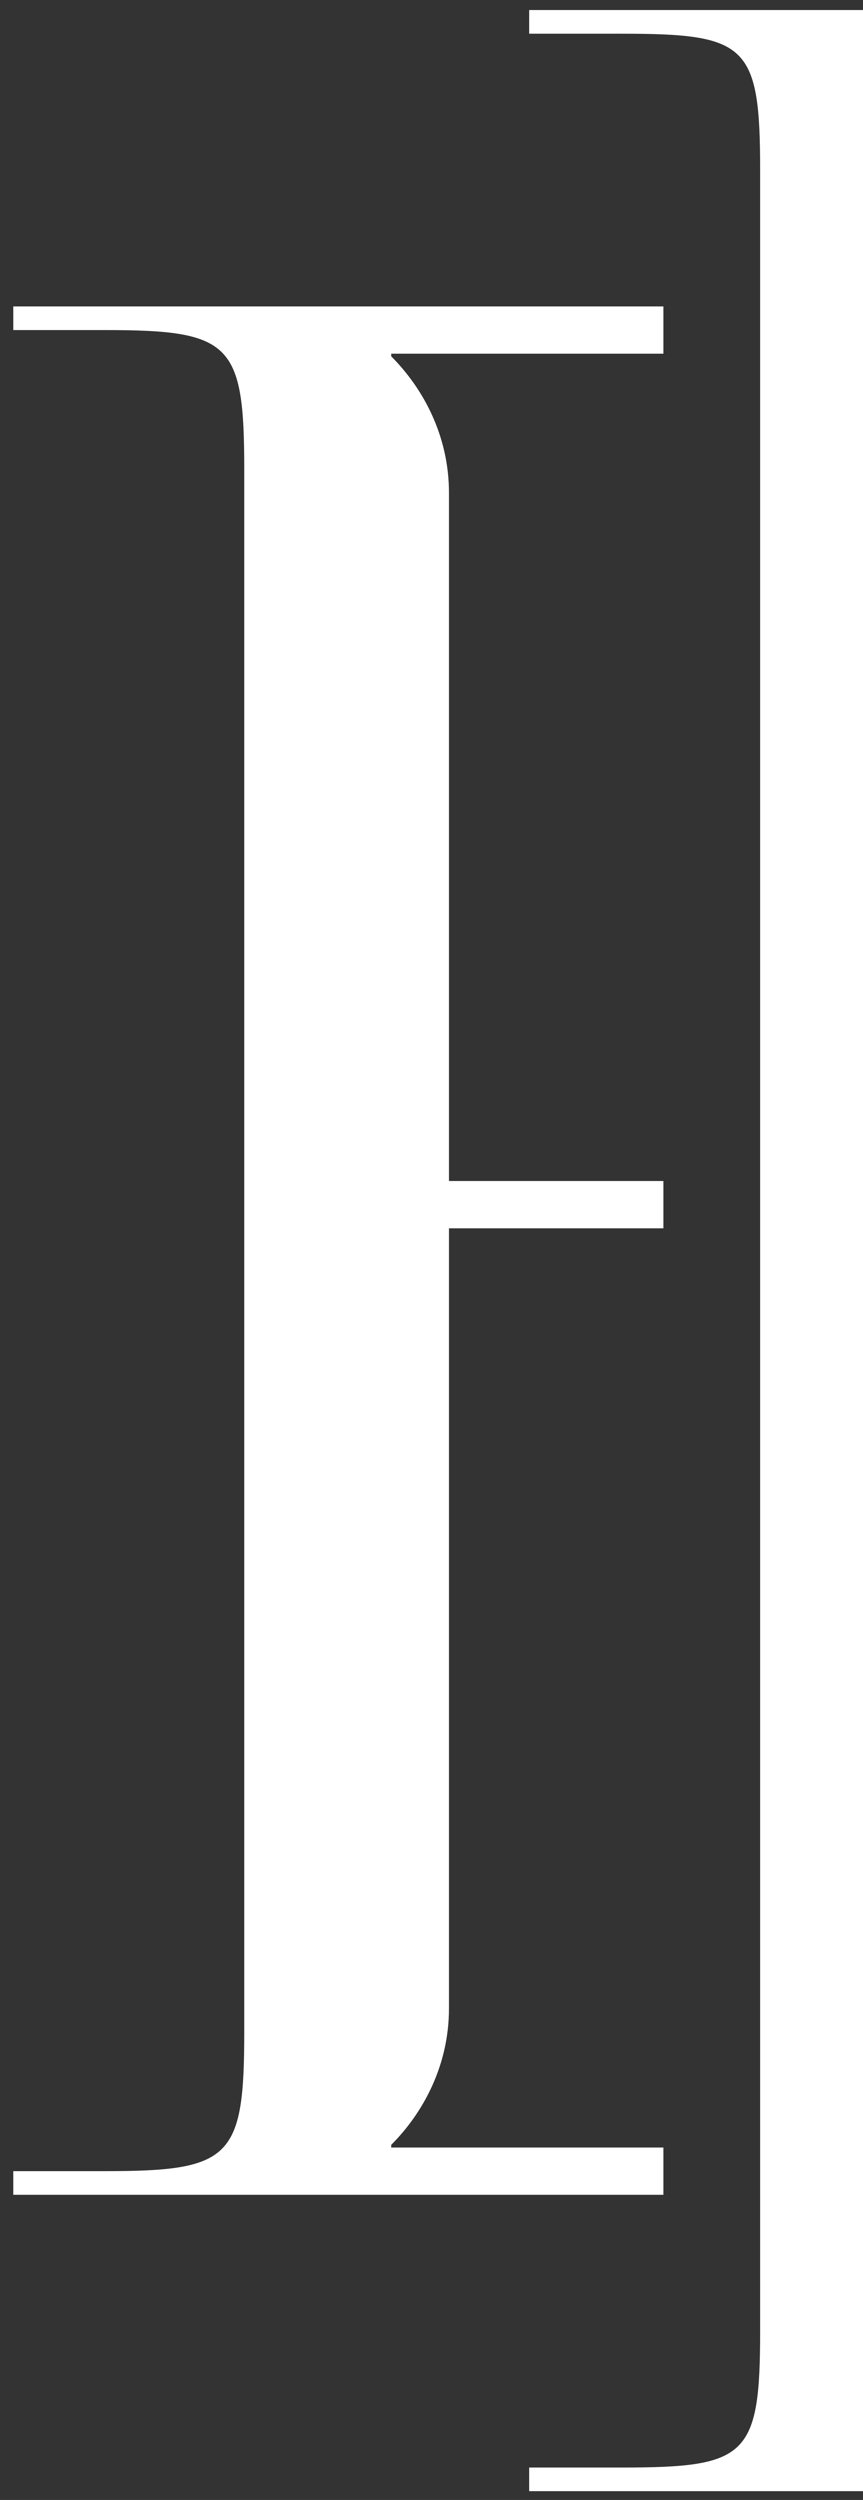 <svg width="38" height="110" viewBox="0 0 38 110" fill="none" xmlns="http://www.w3.org/2000/svg">
<rect x="0" y="0" width="38" height="110" fill="#333333" stroke="none"/>
<path d="M23.301 109.613H52.77V108.574H48.725C43.182 108.574 42.485 108.11 42.485 102.564V7.723C42.485 2.176 43.178 1.714 48.725 1.714H52.77V0.442H23.301V1.483H27.345C32.892 1.483 33.471 1.949 33.471 7.493V102.564C33.471 108.106 32.888 108.574 27.345 108.574H23.301V109.613Z" fill="white"/>
<path d="M58.187 72.767V35.671H57.147V39.716C57.147 49.606 52.367 51.599 46.745 51.914V54.102C52.369 54.437 57.147 56.521 57.147 66.411V72.767H58.187Z" fill="white"/>
<path d="M29.211 51.966H19.769V21.689C19.769 19.146 18.612 17.066 17.226 15.679V15.563H29.211V13.483H0.585V14.523H4.629C10.176 14.523 10.755 15.101 10.755 20.649V89.409C10.755 94.955 10.176 95.533 4.629 95.533H0.585V96.573H29.211V94.493H17.226V94.376C18.612 92.99 19.769 90.91 19.769 88.368V54.047H29.211V51.966Z" fill="white"/>
<path d="M46.745 15.563H49.02C60.114 15.563 66.106 19.842 66.817 32.32L67.278 40.409H69.358L67.278 9.091L66.239 9.169L66.585 14.523H66.471C65.661 13.715 64.042 13.483 62.194 13.483H46.745V15.563Z" fill="white"/>
<path d="M46.745 96.573H68.434C70.284 96.573 71.901 96.343 72.711 95.533H72.827L72.48 100.887L73.52 100.964L75.484 69.647H73.635L72.941 78.892C72.11 89.983 66.816 94.493 55.723 94.493H46.745V96.573Z" fill="white"/>
</svg>
